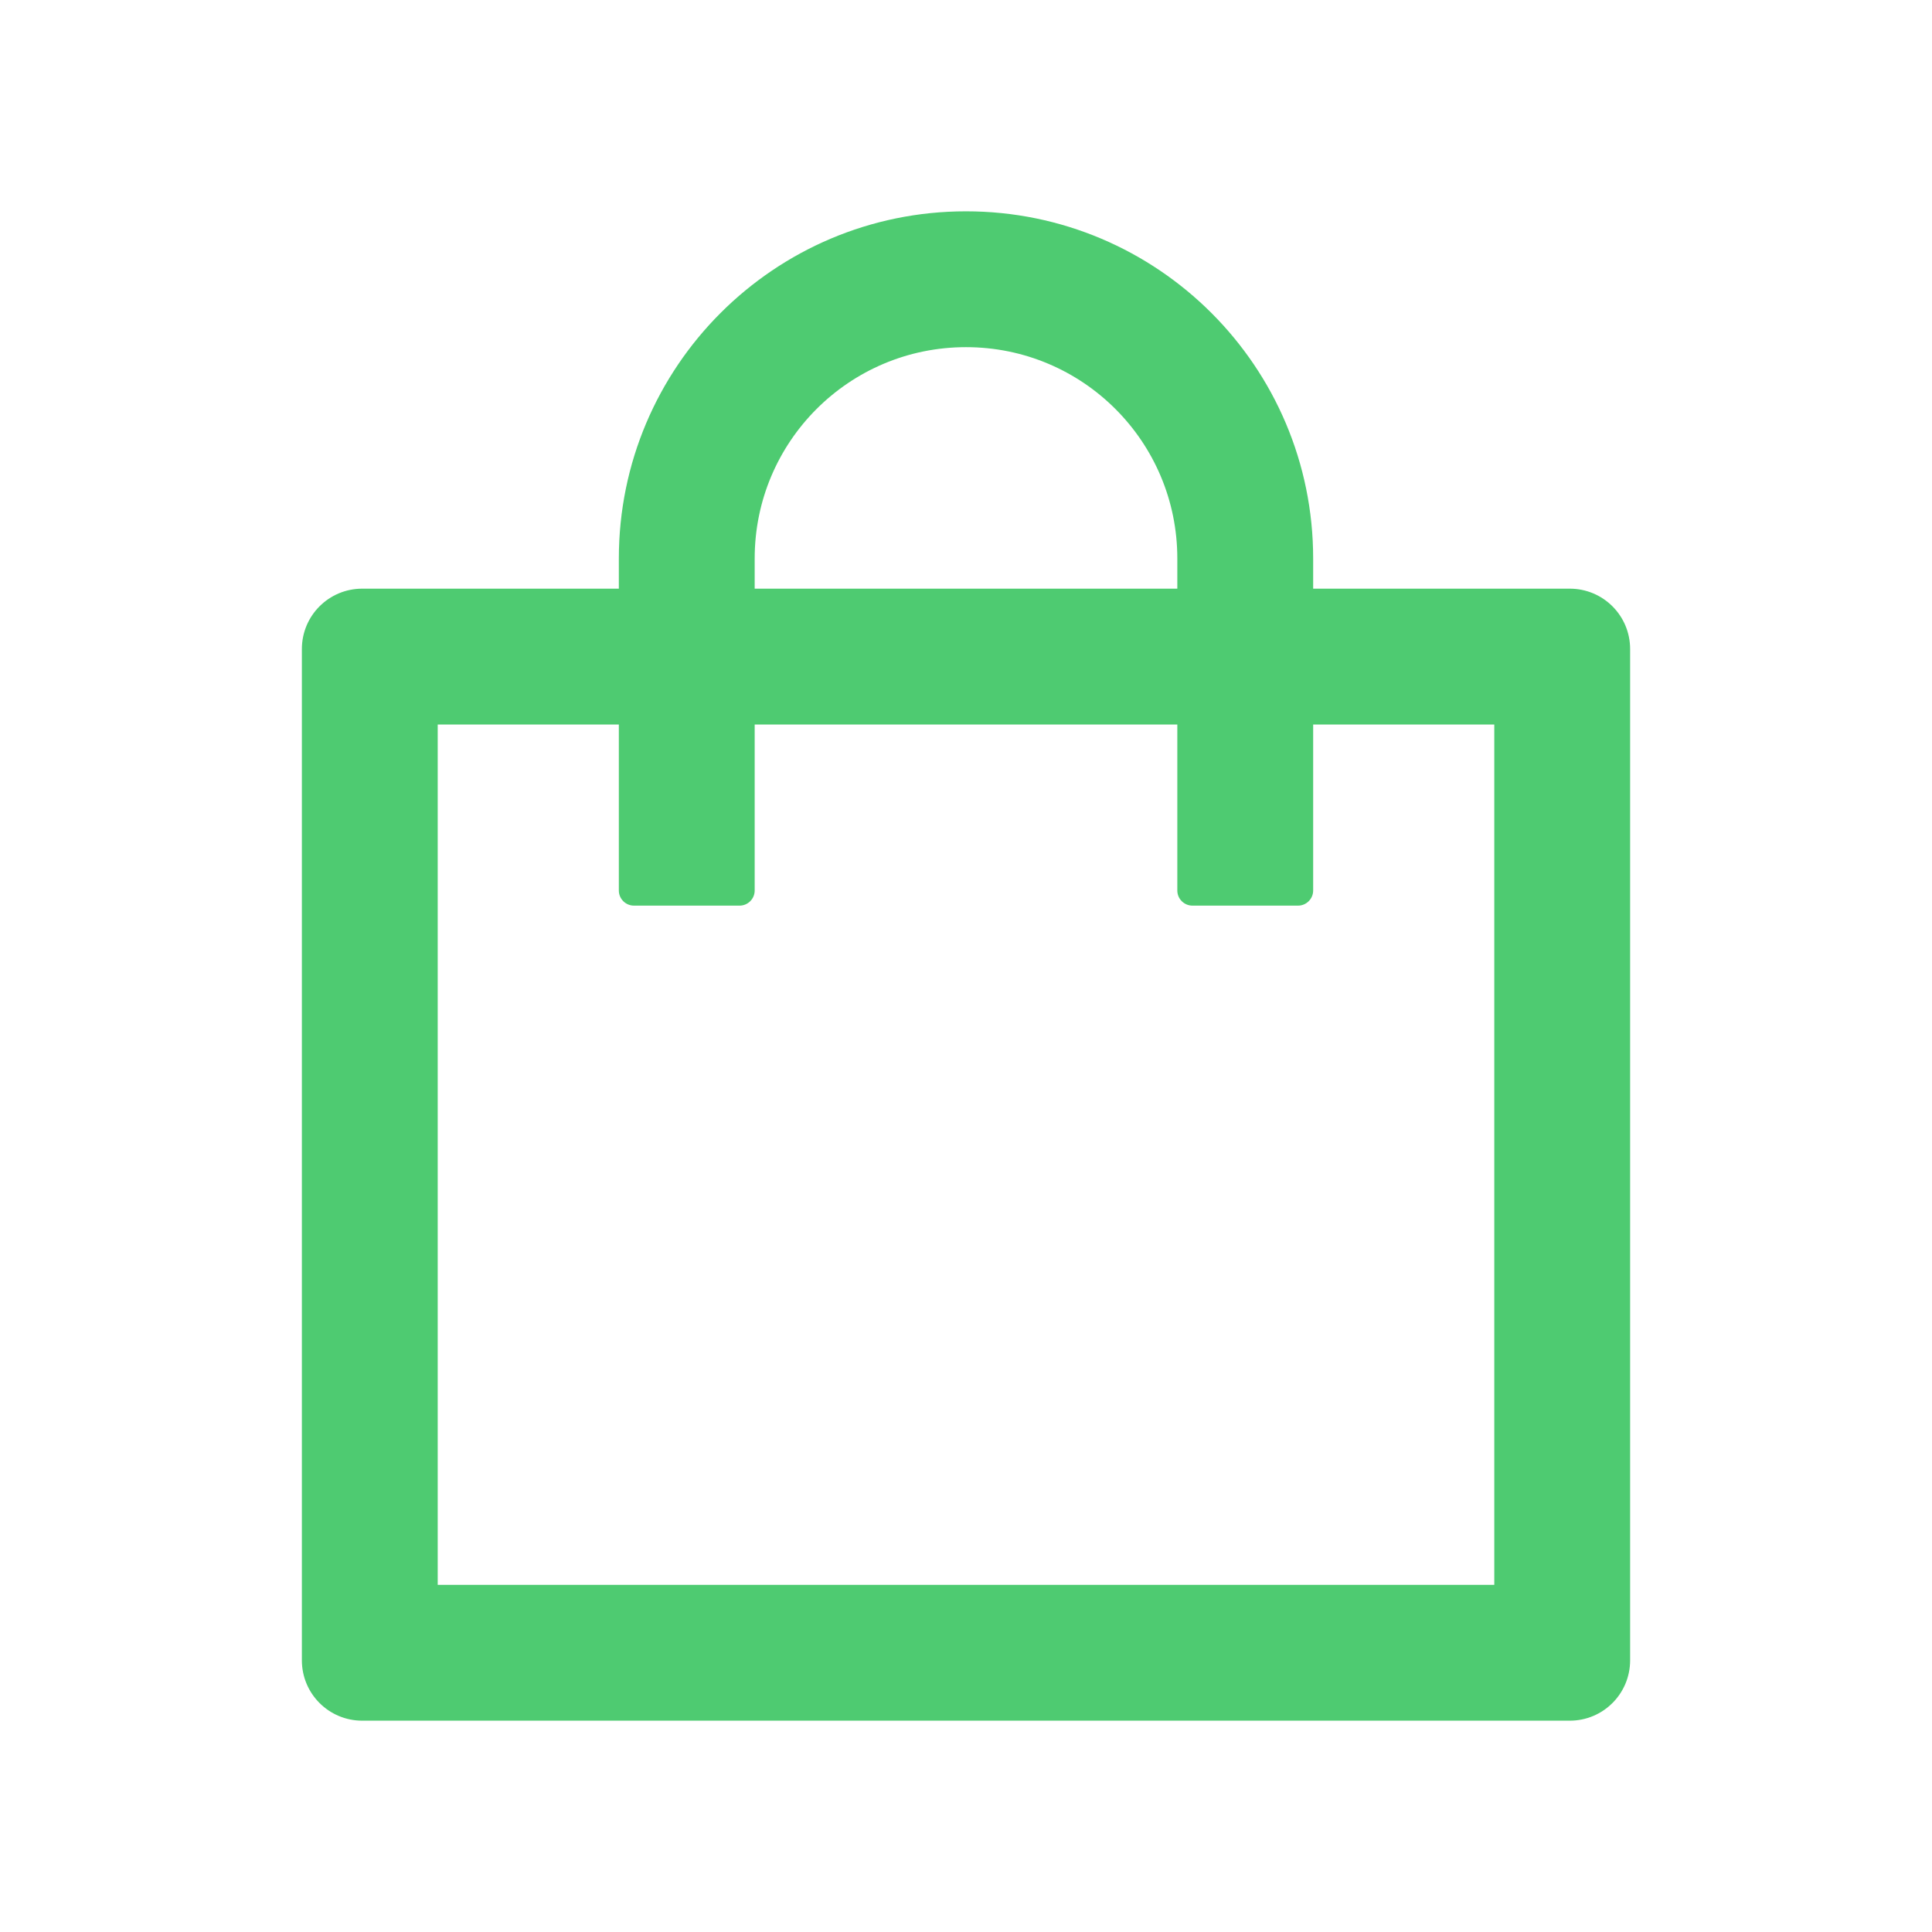 <svg width="180" height="180" viewBox="0 0 180 180" fill="none" xmlns="http://www.w3.org/2000/svg">
<path d="M146.25 54.844H122.344V52.031C122.344 34.172 107.859 19.688 90 19.688C72.141 19.688 57.656 34.172 57.656 52.031V54.844H33.75C30.639 54.844 28.125 57.357 28.125 60.469V154.688C28.125 157.799 30.639 160.312 33.75 160.312H146.25C149.361 160.312 151.875 157.799 151.875 154.688V60.469C151.875 57.357 149.361 54.844 146.25 54.844ZM70.312 52.031C70.312 41.15 79.119 32.344 90 32.344C100.881 32.344 109.688 41.15 109.688 52.031V54.844H70.312V52.031ZM139.219 147.656H40.781V67.5H57.656V82.969C57.656 83.742 58.289 84.375 59.062 84.375H68.906C69.68 84.375 70.312 83.742 70.312 82.969V67.5H109.688V82.969C109.688 83.742 110.32 84.375 111.094 84.375H120.938C121.711 84.375 122.344 83.742 122.344 82.969V67.5H139.219V147.656Z" fill="#4ECB71"/>
</svg>
